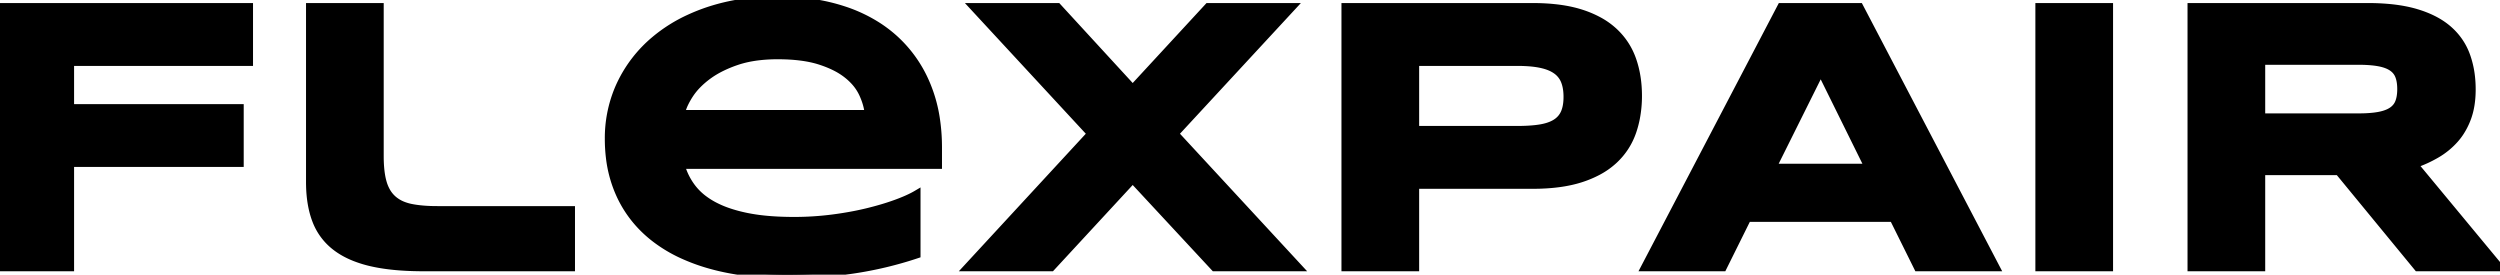 <svg width="327.74" height="36.009" viewBox="0 0 327.74 36.009" xmlns="http://www.w3.org/2000/svg"><g id="svgGroup" stroke-linecap="round" fill-rule="evenodd" font-size="9pt" stroke="#000" stroke-width="0.25mm" fill="black" style="stroke:#000;stroke-width:0.25mm;fill:black"><path d="M 169.46 0.872 L 154.046 17.531 L 170.282 35.088 L 159.201 35.088 L 148.493 23.558 L 137.834 35.088 L 126.778 35.088 L 142.989 17.531 L 127.575 0.872 L 138.656 0.872 L 148.493 11.58 L 158.379 0.872 L 169.46 0.872 Z M 120.204 25.401 L 120.204 33.394 A 49.195 49.195 0 0 1 111.799 35.399 Q 107.603 36.009 103.22 36.009 Q 97.71 36.009 93.392 34.841 A 27.689 27.689 0 0 1 93.247 34.801 A 24.774 24.774 0 0 1 89.337 33.377 A 18.617 18.617 0 0 1 85.888 31.302 Q 82.9 29.011 81.331 25.699 A 16.283 16.283 0 0 1 79.9 20.611 A 20.42 20.42 0 0 1 79.762 18.204 A 16.69 16.69 0 0 1 81.017 11.729 A 16.136 16.136 0 0 1 81.344 10.995 A 17.148 17.148 0 0 1 85.826 5.217 A 19.891 19.891 0 0 1 90.386 2.351 A 24.695 24.695 0 0 1 92.836 1.382 A 26.252 26.252 0 0 1 98.342 0.195 A 33.378 33.378 0 0 1 102 0 A 30.032 30.032 0 0 1 107.122 0.421 A 24.578 24.578 0 0 1 110.529 1.258 A 19.416 19.416 0 0 1 115.127 3.42 A 17.122 17.122 0 0 1 117.178 4.981 A 16.68 16.68 0 0 1 121.389 10.832 A 19.178 19.178 0 0 1 121.486 11.057 A 18.904 18.904 0 0 1 122.76 15.698 A 25.185 25.185 0 0 1 123.018 19.374 L 123.018 21.665 L 89.3 21.665 Q 89.748 23.284 90.781 24.629 A 7.768 7.768 0 0 0 92.349 26.145 A 10.168 10.168 0 0 0 93.583 26.92 A 12.786 12.786 0 0 0 95.385 27.702 Q 96.251 28.006 97.248 28.24 A 22.745 22.745 0 0 0 97.928 28.389 A 23.916 23.916 0 0 0 100.283 28.737 Q 102.019 28.912 104.092 28.912 A 39.329 39.329 0 0 0 109.072 28.601 A 45.293 45.293 0 0 0 111.996 28.134 A 37.696 37.696 0 0 0 113.629 27.779 A 40.53 40.53 0 0 0 115.643 27.24 A 30.865 30.865 0 0 0 117.452 26.646 A 24.106 24.106 0 0 0 118.593 26.198 Q 119.122 25.974 119.565 25.75 A 10.626 10.626 0 0 0 120.204 25.401 Z M 32.697 8.168 L 9.239 8.168 L 9.239 14.12 L 31.477 14.12 L 31.477 21.416 L 9.239 21.416 L 9.239 35.088 L 0 35.088 L 0 0.872 L 32.697 0.872 L 32.697 8.168 Z M 296.487 22.487 L 296.487 35.088 L 287.249 35.088 L 287.249 0.872 L 310.408 0.872 A 30.39 30.39 0 0 1 313.05 0.98 Q 315.119 1.161 316.745 1.644 Q 319.209 2.375 320.803 3.686 A 8.402 8.402 0 0 1 320.979 3.835 Q 322.61 5.255 323.344 7.259 A 11.975 11.975 0 0 1 323.99 10.071 A 15.059 15.059 0 0 1 324.079 11.729 Q 324.079 13.896 323.469 15.514 A 9.339 9.339 0 0 1 322.541 17.358 A 7.99 7.99 0 0 1 321.825 18.291 A 9.808 9.808 0 0 1 319.422 20.246 Q 318.053 21.043 316.534 21.566 L 327.74 35.088 L 316.932 35.088 L 306.573 22.487 L 296.487 22.487 Z M 251.389 35.088 L 248.177 28.613 L 229.102 28.613 L 225.889 35.088 L 215.58 35.088 L 233.484 0.872 L 243.794 0.872 L 261.699 35.088 L 251.389 35.088 Z M 200.912 24.28 L 185.572 24.28 L 185.572 35.088 L 176.333 35.088 L 176.333 0.872 L 200.912 0.872 Q 203.976 0.872 206.29 1.435 A 14.337 14.337 0 0 1 207.337 1.731 A 13.442 13.442 0 0 1 209.527 2.653 A 9.829 9.829 0 0 1 211.633 4.146 Q 213.289 5.703 214.036 7.844 Q 214.783 9.986 214.783 12.551 A 15.385 15.385 0 0 1 214.505 15.524 A 12.943 12.943 0 0 1 214.036 17.27 Q 213.289 19.424 211.633 20.98 A 9.971 9.971 0 0 1 209.458 22.515 A 13.68 13.68 0 0 1 207.337 23.408 Q 204.697 24.28 200.912 24.28 Z M 49.83 0.872 L 49.83 20.445 Q 49.83 21.95 50.026 23.067 A 8.105 8.105 0 0 0 50.228 23.944 A 5.273 5.273 0 0 0 50.691 25.059 A 4.034 4.034 0 0 0 51.523 26.098 A 4.386 4.386 0 0 0 52.776 26.869 A 6.058 6.058 0 0 0 53.851 27.194 Q 54.934 27.419 56.393 27.475 A 26.035 26.035 0 0 0 57.375 27.492 L 74.906 27.492 L 74.906 35.088 L 55.482 35.088 A 41.517 41.517 0 0 1 52.627 34.995 Q 51.228 34.898 50.013 34.701 A 20.784 20.784 0 0 1 48.622 34.428 A 15.083 15.083 0 0 1 46.496 33.772 Q 45.335 33.312 44.414 32.684 A 8.773 8.773 0 0 1 44.002 32.386 A 7.897 7.897 0 0 1 41.4 28.887 Q 40.656 26.941 40.596 24.321 A 20.296 20.296 0 0 1 40.591 23.857 L 40.591 0.872 L 49.83 0.872 Z M 276.541 35.088 L 267.302 35.088 L 267.302 0.872 L 276.541 0.872 L 276.541 35.088 Z M 89.3 14.892 L 113.829 14.892 Q 113.704 13.622 113.069 12.265 A 6.357 6.357 0 0 0 111.937 10.614 A 8.248 8.248 0 0 0 111.064 9.812 A 8.858 8.858 0 0 0 109.622 8.884 Q 108.91 8.513 108.061 8.205 A 16.302 16.302 0 0 0 107.479 8.006 Q 105.262 7.297 101.95 7.297 A 21.123 21.123 0 0 0 99.474 7.434 Q 97.881 7.622 96.571 8.069 A 16.503 16.503 0 0 0 94.668 8.845 Q 93.694 9.319 92.906 9.889 A 10.02 10.02 0 0 0 92.774 9.986 A 11.344 11.344 0 0 0 91.488 11.098 A 8.363 8.363 0 0 0 90.396 12.451 A 10.333 10.333 0 0 0 89.825 13.452 Q 89.569 13.971 89.417 14.455 A 5.302 5.302 0 0 0 89.3 14.892 Z M 198.92 8.168 L 185.572 8.168 L 185.572 16.984 L 198.92 16.984 A 26.011 26.011 0 0 0 200.203 16.954 Q 200.813 16.924 201.341 16.863 A 12.171 12.171 0 0 0 201.983 16.772 A 7.083 7.083 0 0 0 202.85 16.571 Q 203.288 16.438 203.646 16.255 A 3.654 3.654 0 0 0 204 16.05 A 2.878 2.878 0 0 0 205.108 14.718 A 4.18 4.18 0 0 0 205.344 13.896 Q 205.418 13.498 205.437 13.04 A 7.939 7.939 0 0 0 205.444 12.7 A 7.166 7.166 0 0 0 205.389 11.785 Q 205.308 11.156 205.108 10.646 A 3.065 3.065 0 0 0 204 9.239 A 4.211 4.211 0 0 0 203.203 8.801 Q 202.807 8.633 202.335 8.512 A 8.002 8.002 0 0 0 201.983 8.43 A 10.79 10.79 0 0 0 200.969 8.27 Q 200.413 8.208 199.773 8.184 A 22.476 22.476 0 0 0 198.92 8.168 Z M 309.138 8.019 L 296.487 8.019 L 296.487 15.34 L 309.138 15.34 Q 310.308 15.34 311.199 15.236 A 9.928 9.928 0 0 0 311.84 15.141 A 6.436 6.436 0 0 0 312.562 14.967 Q 313.156 14.785 313.57 14.506 Q 314.218 14.07 314.479 13.373 A 3.809 3.809 0 0 0 314.663 12.68 Q 314.721 12.338 314.736 11.946 A 7.135 7.135 0 0 0 314.741 11.679 A 6.326 6.326 0 0 0 314.698 10.926 Q 314.636 10.403 314.479 9.986 Q 314.218 9.289 313.57 8.853 A 3.387 3.387 0 0 0 312.946 8.527 Q 312.466 8.333 311.84 8.218 A 10.563 10.563 0 0 0 310.952 8.097 Q 310.475 8.05 309.925 8.032 A 23.127 23.127 0 0 0 309.138 8.019 Z M 238.689 9.339 L 232.414 21.939 L 244.915 21.939 L 238.689 9.339 Z" vector-effect="non-scaling-stroke"/></g></svg>